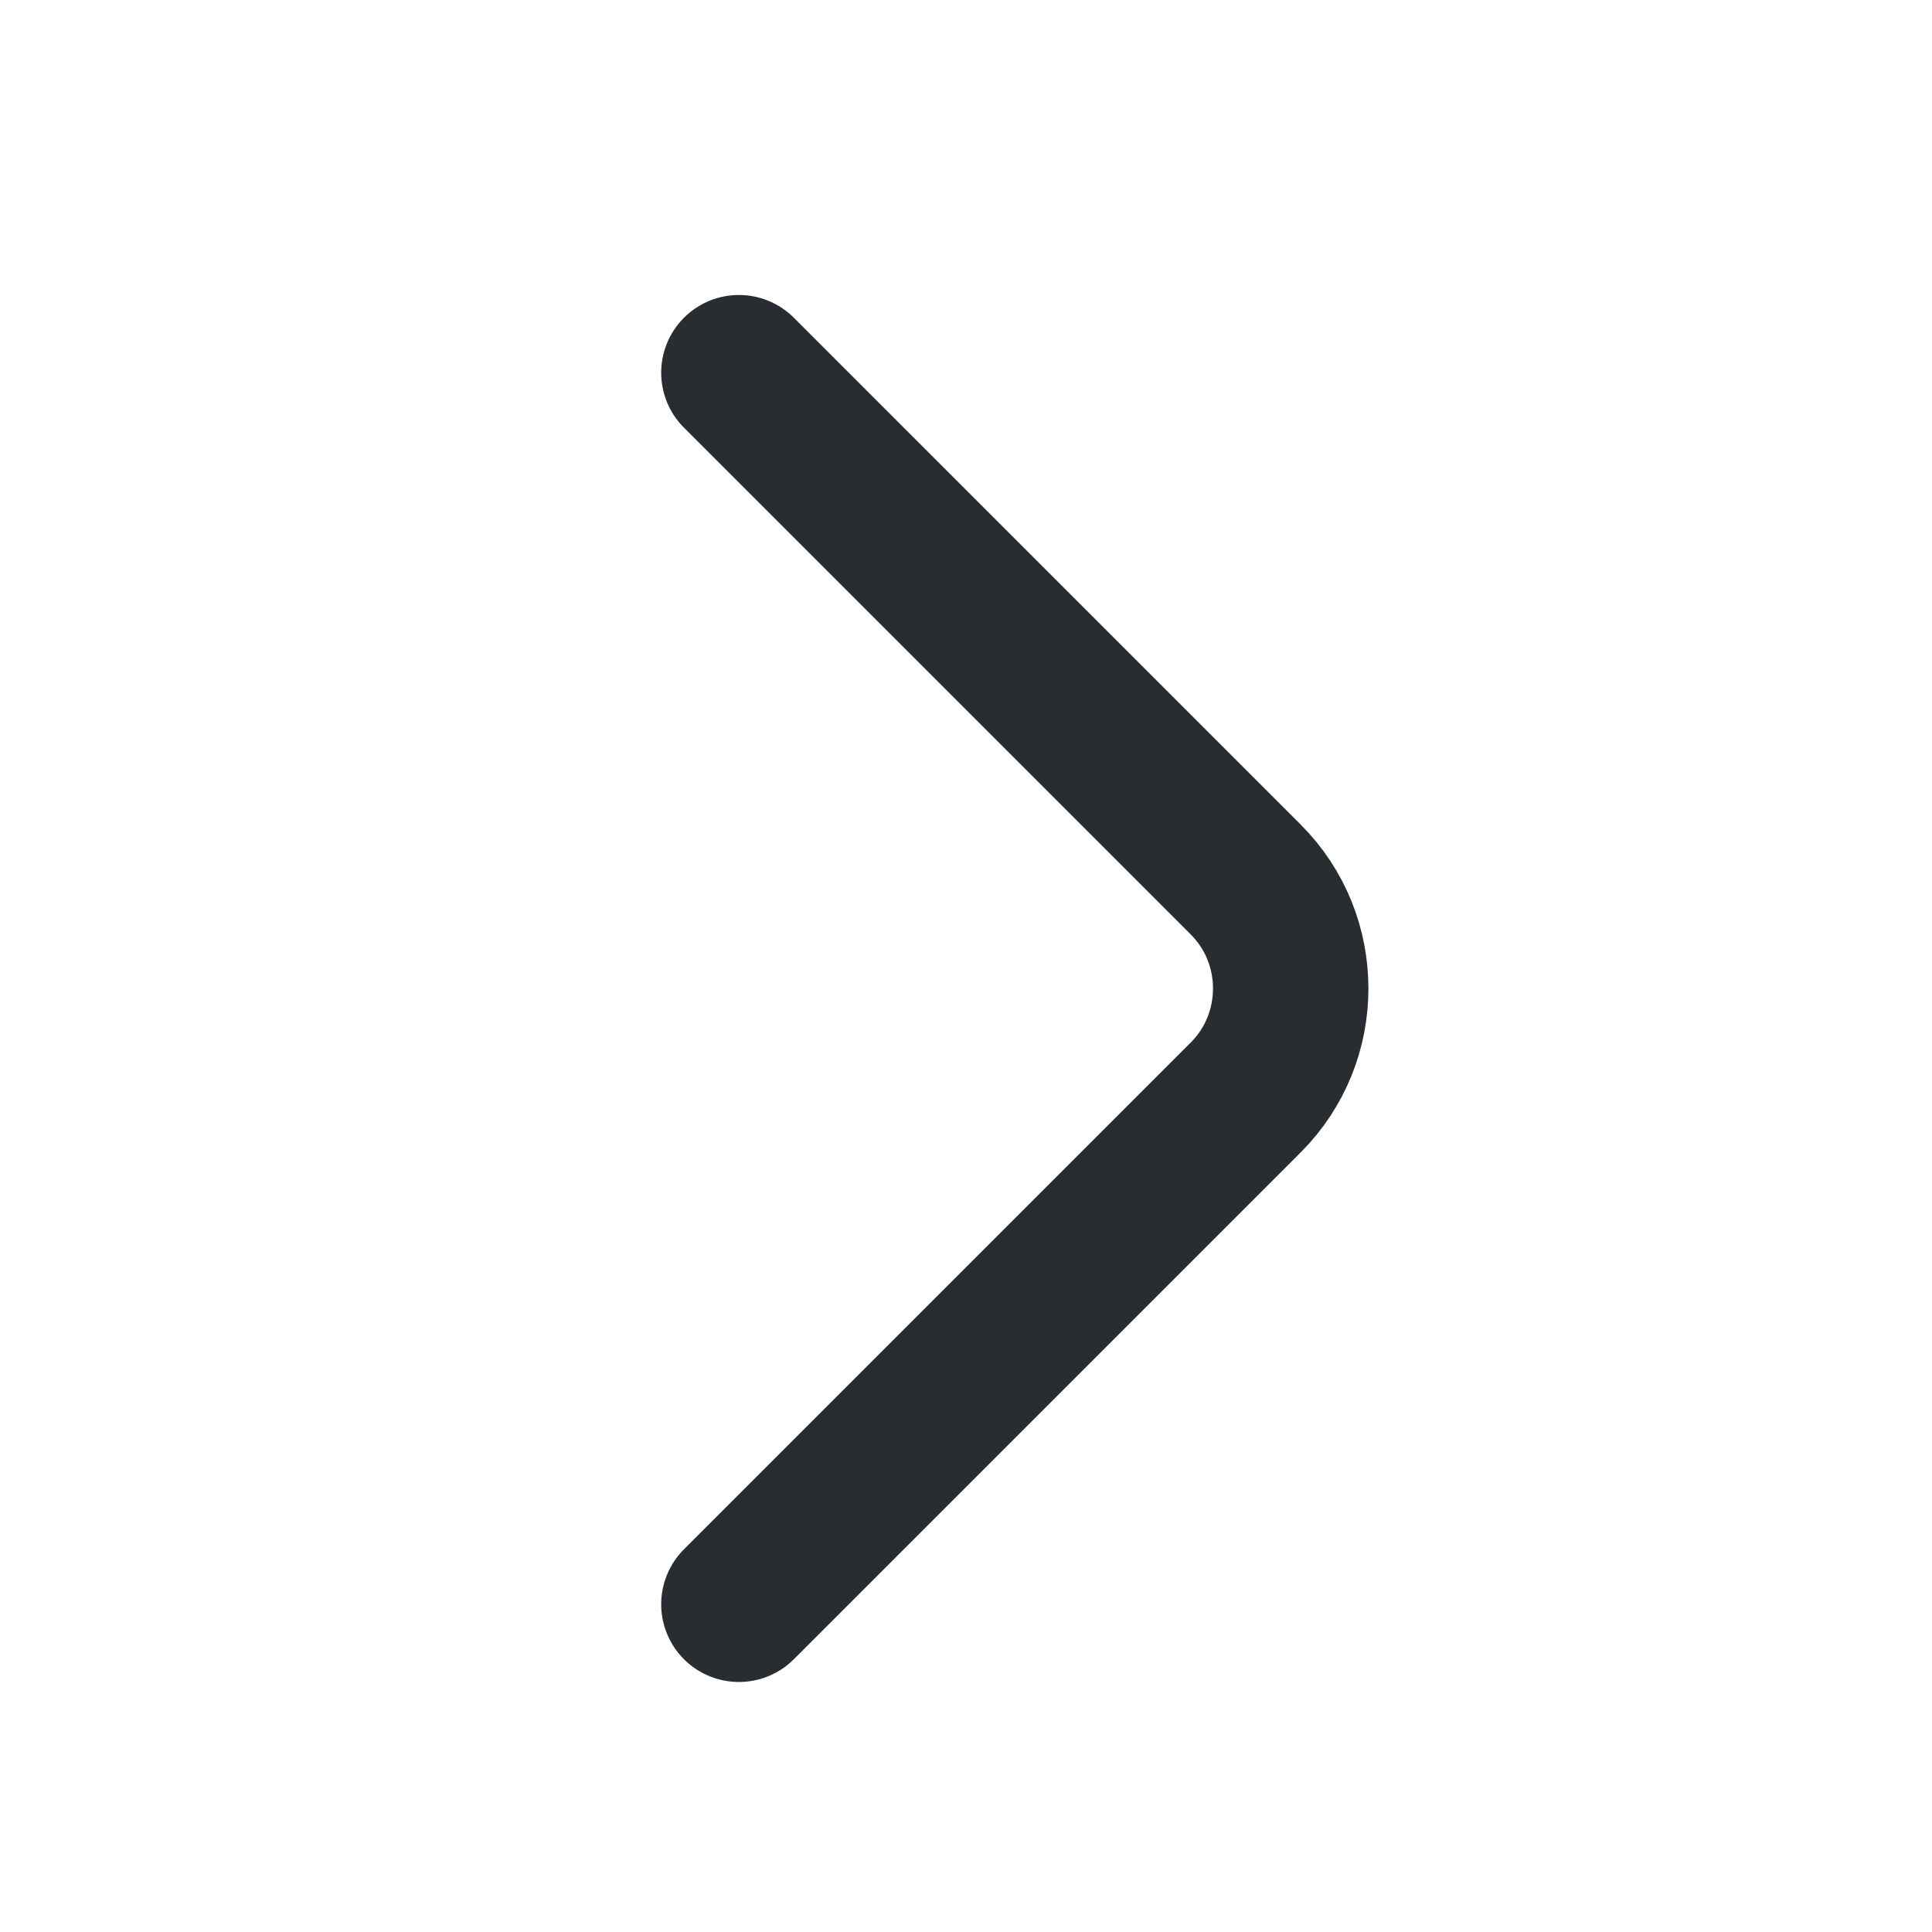<svg width="11" height="11" viewBox="0 0 11 11" fill="none" xmlns="http://www.w3.org/2000/svg">
<path d="M4.207 2.122L7.093 5.008C7.434 5.349 7.434 5.907 7.093 6.248L4.207 9.134" stroke="#292D32" stroke-width="0.885" stroke-miterlimit="10" stroke-linecap="round" stroke-linejoin="round"/>
</svg>
